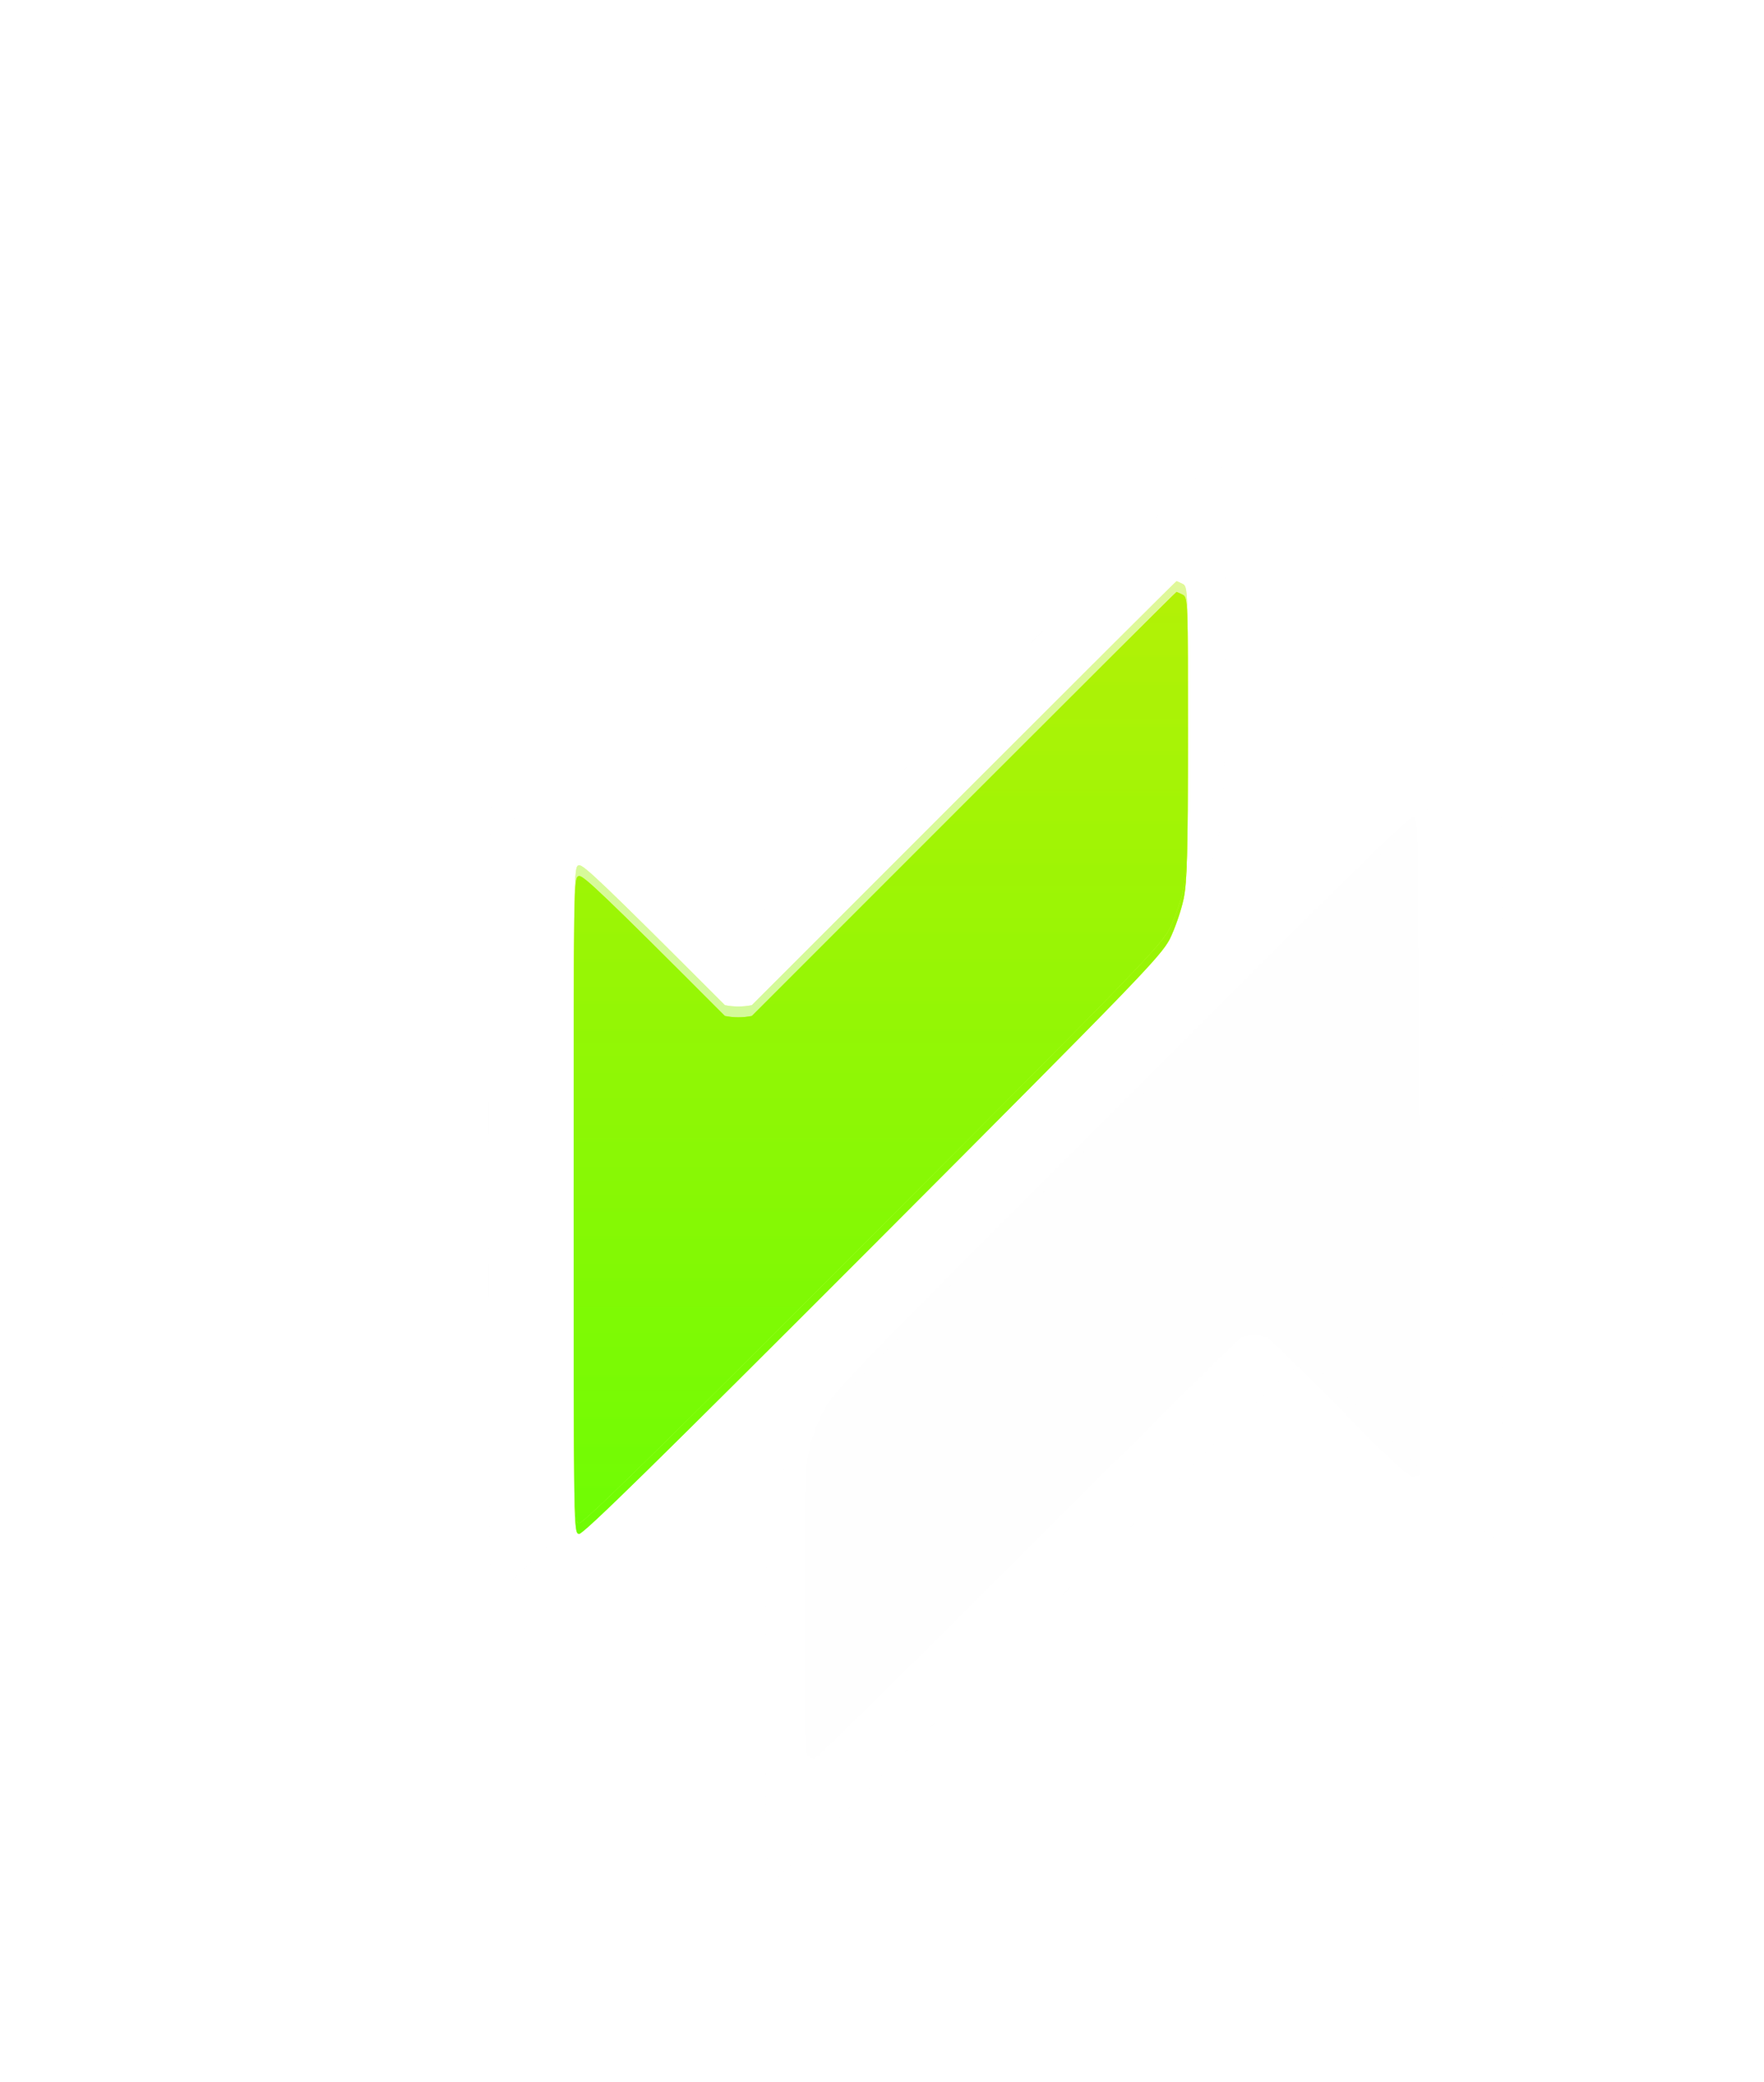 <svg width="139" height="164" viewBox="0 0 139 164" fill="none" xmlns="http://www.w3.org/2000/svg"><g filter="url(#filter0_i_1670_1321)"><path d="M59.245 78.335L75.947 61.633C85.138 52.441 92.67 44.931 92.713 44.931C92.734 44.931 92.947 45.037 93.181 45.143C93.606 45.356 93.606 45.569 93.606 56.42C93.606 65.675 93.543 67.76 93.266 69.122C93.075 70.037 92.585 71.441 92.181 72.271C91.457 73.654 89.67 75.505 68.734 96.484C51.862 113.377 45.947 119.186 45.628 119.143C45.202 119.08 45.202 118.909 45.202 93.228C45.202 67.548 45.202 67.377 45.628 67.314C45.947 67.25 47.458 68.654 57.117 78.335C57.819 78.475 58.542 78.475 59.245 78.335Z" fill="#FEFEFE"></path><path d="M88.152 86.257L88.266 86.143C105.138 69.25 111.053 63.441 111.372 63.484C111.797 63.548 111.798 63.739 111.904 115.213L111.904 115.356L111.415 115.463C111.032 115.548 110.053 114.654 105.628 110.165C102.692 107.186 100.096 104.654 99.819 104.526C99.564 104.399 99.117 104.292 98.819 104.292C98.521 104.292 98.075 104.399 97.798 104.548C97.543 104.675 89.925 112.186 80.883 121.25C71.84 130.292 64.33 137.697 64.181 137.697C64.032 137.697 63.798 137.59 63.649 137.441C63.436 137.229 63.394 134.76 63.394 126.101C63.394 117.207 63.458 114.739 63.713 113.548C63.883 112.718 64.372 111.335 64.798 110.463C65.541 108.912 66.263 108.188 88.152 86.257Z" fill="#FEFEFE"></path></g><g opacity="0.05" filter="url(#filter1_i_1670_1321)"><path d="M55.342 75.716L75.374 55.642C86.398 44.596 95.431 35.569 95.483 35.569C95.508 35.569 95.763 35.697 96.044 35.825C96.554 36.081 96.554 36.336 96.554 49.377C96.554 60.501 96.478 63.007 96.146 64.643C95.916 65.743 95.329 67.43 94.844 68.428C93.977 70.09 91.833 72.315 66.723 97.528C46.487 117.831 39.393 124.812 39.01 124.761C38.5 124.684 38.5 124.479 38.5 93.615C38.5 62.751 38.5 62.546 39.01 62.47C39.393 62.393 41.205 64.081 52.79 75.716C53.633 75.884 54.5 75.884 55.342 75.716Z" fill="#FEFEFE"></path><path d="M90.013 85.237L90.149 85.1C110.385 64.797 117.479 57.816 117.862 57.867C118.372 57.944 118.372 58.173 118.5 120.037L118.5 120.209L117.913 120.337C117.454 120.439 116.28 119.365 110.972 113.97C107.451 110.39 104.337 107.347 104.006 107.193C103.699 107.04 103.163 106.912 102.806 106.912C102.449 106.912 101.913 107.04 101.581 107.219C101.275 107.372 92.139 116.399 81.294 127.292C70.449 138.16 61.441 147.058 61.262 147.058C61.084 147.058 60.803 146.931 60.624 146.752C60.369 146.496 60.318 143.53 60.318 133.122C60.318 122.434 60.395 119.467 60.701 118.035C60.905 117.038 61.492 115.376 62.002 114.328C62.894 112.464 63.76 111.595 90.013 85.237Z" fill="#FEFEFE"></path></g><g filter="url(#filter2_ii_1670_1321)"><path d="M59.245 78.335L75.947 61.633C85.138 52.441 92.67 44.931 92.713 44.931C92.734 44.931 92.947 45.037 93.181 45.143C93.606 45.356 93.606 45.569 93.606 56.42C93.606 65.675 93.543 67.76 93.266 69.122C93.075 70.037 92.585 71.441 92.181 72.271C91.457 73.654 89.67 75.505 68.734 96.484C51.862 113.377 45.947 119.186 45.628 119.143C45.202 119.08 45.202 118.909 45.202 93.228C45.202 67.548 45.202 67.377 45.628 67.314C45.947 67.25 47.458 68.654 57.117 78.335C57.819 78.475 58.542 78.475 59.245 78.335Z" fill="#FEFEFE"></path><path d="M59.245 78.335L75.947 61.633C85.138 52.441 92.67 44.931 92.713 44.931C92.734 44.931 92.947 45.037 93.181 45.143C93.606 45.356 93.606 45.569 93.606 56.42C93.606 65.675 93.543 67.76 93.266 69.122C93.075 70.037 92.585 71.441 92.181 72.271C91.457 73.654 89.67 75.505 68.734 96.484C51.862 113.377 45.947 119.186 45.628 119.143C45.202 119.08 45.202 118.909 45.202 93.228C45.202 67.548 45.202 67.377 45.628 67.314C45.947 67.25 47.458 68.654 57.117 78.335C57.819 78.475 58.542 78.475 59.245 78.335Z" fill="url(#paint0_linear_1670_1321)"></path><path d="M59.245 78.335L75.947 61.633C85.138 52.441 92.67 44.931 92.713 44.931C92.734 44.931 92.947 45.037 93.181 45.143C93.606 45.356 93.606 45.569 93.606 56.42C93.606 65.675 93.543 67.76 93.266 69.122C93.075 70.037 92.585 71.441 92.181 72.271C91.457 73.654 89.67 75.505 68.734 96.484C51.862 113.377 45.947 119.186 45.628 119.143C45.202 119.08 45.202 118.909 45.202 93.228C45.202 67.548 45.202 67.377 45.628 67.314C45.947 67.25 47.458 68.654 57.117 78.335C57.819 78.475 58.542 78.475 59.245 78.335Z" fill="url(#paint1_linear_1670_1321)"></path></g><g opacity="0.4" filter="url(#filter3_if_1670_1321)"><path d="M59.245 78.335L75.947 61.633C85.138 52.441 92.67 44.931 92.713 44.931C92.734 44.931 92.947 45.037 93.181 45.143C93.606 45.356 93.606 45.569 93.606 56.42C93.606 65.675 93.543 67.76 93.266 69.122C93.075 70.037 92.585 71.441 92.181 72.271C91.457 73.654 89.67 75.505 68.734 96.484C51.862 113.377 45.947 119.186 45.628 119.143C45.202 119.08 45.202 118.909 45.202 93.228C45.202 67.548 45.202 67.377 45.628 67.314C45.947 67.25 47.458 68.654 57.117 78.335C57.819 78.475 58.542 78.475 59.245 78.335Z" fill="#FEFEFE"></path><path d="M59.245 78.335L75.947 61.633C85.138 52.441 92.67 44.931 92.713 44.931C92.734 44.931 92.947 45.037 93.181 45.143C93.606 45.356 93.606 45.569 93.606 56.42C93.606 65.675 93.543 67.76 93.266 69.122C93.075 70.037 92.585 71.441 92.181 72.271C91.457 73.654 89.67 75.505 68.734 96.484C51.862 113.377 45.947 119.186 45.628 119.143C45.202 119.08 45.202 118.909 45.202 93.228C45.202 67.548 45.202 67.377 45.628 67.314C45.947 67.25 47.458 68.654 57.117 78.335C57.819 78.475 58.542 78.475 59.245 78.335Z" fill="url(#paint2_linear_1670_1321)"></path><path d="M59.245 78.335L75.947 61.633C85.138 52.441 92.67 44.931 92.713 44.931C92.734 44.931 92.947 45.037 93.181 45.143C93.606 45.356 93.606 45.569 93.606 56.42C93.606 65.675 93.543 67.76 93.266 69.122C93.075 70.037 92.585 71.441 92.181 72.271C91.457 73.654 89.67 75.505 68.734 96.484C51.862 113.377 45.947 119.186 45.628 119.143C45.202 119.08 45.202 118.909 45.202 93.228C45.202 67.548 45.202 67.377 45.628 67.314C45.947 67.25 47.458 68.654 57.117 78.335C57.819 78.475 58.542 78.475 59.245 78.335Z" fill="url(#paint3_linear_1670_1321)"></path></g><defs><filter id="filter0_i_1670_1321" x="45.202" y="44.931" width="66.702" height="93.617" filterUnits="userSpaceOnUse" color-interpolation-filters="sRGB"><feFlood flood-opacity="0" result="BackgroundImageFix"></feFlood><feBlend mode="normal" in="SourceGraphic" in2="BackgroundImageFix" result="shape"></feBlend><feColorMatrix in="SourceAlpha" type="matrix" values="0 0 0 0 0 0 0 0 0 0 0 0 0 0 0 0 0 0 127 0" result="hardAlpha"></feColorMatrix><feOffset dy="0.851"></feOffset><feGaussianBlur stdDeviation="1.266"></feGaussianBlur><feComposite in2="hardAlpha" operator="arithmetic" k2="-1" k3="1"></feComposite><feColorMatrix type="matrix" values="0 0 0 0 0 0 0 0 0 0 0 0 0 0 0 0 0 0 0.4 0"></feColorMatrix><feBlend mode="normal" in2="shape" result="effect1_innerShadow_1670_1321"></feBlend></filter><filter id="filter1_i_1670_1321" x="38.5" y="35.569" width="80" height="112.34" filterUnits="userSpaceOnUse" color-interpolation-filters="sRGB"><feFlood flood-opacity="0" result="BackgroundImageFix"></feFlood><feBlend mode="normal" in="SourceGraphic" in2="BackgroundImageFix" result="shape"></feBlend><feColorMatrix in="SourceAlpha" type="matrix" values="0 0 0 0 0 0 0 0 0 0 0 0 0 0 0 0 0 0 127 0" result="hardAlpha"></feColorMatrix><feOffset dy="0.851"></feOffset><feGaussianBlur stdDeviation="1.266"></feGaussianBlur><feComposite in2="hardAlpha" operator="arithmetic" k2="-1" k3="1"></feComposite><feColorMatrix type="matrix" values="0 0 0 0 0 0 0 0 0 0 0 0 0 0 0 0 0 0 0.4 0"></feColorMatrix><feBlend mode="normal" in2="shape" result="effect1_innerShadow_1670_1321"></feBlend></filter><filter id="filter2_ii_1670_1321" x="45.202" y="44.931" width="48.404" height="75.064" filterUnits="userSpaceOnUse" color-interpolation-filters="sRGB"><feFlood flood-opacity="0" result="BackgroundImageFix"></feFlood><feBlend mode="normal" in="SourceGraphic" in2="BackgroundImageFix" result="shape"></feBlend><feColorMatrix in="SourceAlpha" type="matrix" values="0 0 0 0 0 0 0 0 0 0 0 0 0 0 0 0 0 0 127 0" result="hardAlpha"></feColorMatrix><feOffset dy="0.851"></feOffset><feGaussianBlur stdDeviation="1.266"></feGaussianBlur><feComposite in2="hardAlpha" operator="arithmetic" k2="-1" k3="1"></feComposite><feColorMatrix type="matrix" values="0 0 0 0 0 0 0 0 0 0 0 0 0 0 0 0 0 0 0.4 0"></feColorMatrix><feBlend mode="normal" in2="shape" result="effect1_innerShadow_1670_1321"></feBlend><feColorMatrix in="SourceAlpha" type="matrix" values="0 0 0 0 0 0 0 0 0 0 0 0 0 0 0 0 0 0 127 0" result="hardAlpha"></feColorMatrix><feOffset dy="0.851"></feOffset><feGaussianBlur stdDeviation="1.553"></feGaussianBlur><feComposite in2="hardAlpha" operator="arithmetic" k2="-1" k3="1"></feComposite><feColorMatrix type="matrix" values="0 0 0 0 1 0 0 0 0 1 0 0 0 0 1 0 0 0 0.7 0"></feColorMatrix><feBlend mode="normal" in2="effect1_innerShadow_1670_1321" result="effect2_innerShadow_1670_1321"></feBlend></filter><filter id="filter3_if_1670_1321" x="0.394" y="0.122" width="138.021" height="163.83" filterUnits="userSpaceOnUse" color-interpolation-filters="sRGB"><feFlood flood-opacity="0" result="BackgroundImageFix"></feFlood><feBlend mode="normal" in="SourceGraphic" in2="BackgroundImageFix" result="shape"></feBlend><feColorMatrix in="SourceAlpha" type="matrix" values="0 0 0 0 0 0 0 0 0 0 0 0 0 0 0 0 0 0 127 0" result="hardAlpha"></feColorMatrix><feOffset dy="0.851"></feOffset><feGaussianBlur stdDeviation="1.266"></feGaussianBlur><feComposite in2="hardAlpha" operator="arithmetic" k2="-1" k3="1"></feComposite><feColorMatrix type="matrix" values="0 0 0 0 0 0 0 0 0 0 0 0 0 0 0 0 0 0 0.4 0"></feColorMatrix><feBlend mode="normal" in2="shape" result="effect1_innerShadow_1670_1321"></feBlend><feGaussianBlur stdDeviation="22.404" result="effect2_foregroundBlur_1670_1321"></feGaussianBlur></filter><linearGradient id="paint0_linear_1670_1321" x1="84.652" y1="44.931" x2="84.652" y2="137.697" gradientUnits="userSpaceOnUse"><stop stop-color="#DBFE01"></stop><stop offset="1" stop-color="#E8FF56"></stop></linearGradient><linearGradient id="paint1_linear_1670_1321" x1="78.287" y1="44.931" x2="78.287" y2="137.697" gradientUnits="userSpaceOnUse"><stop stop-color="#B3F106"></stop><stop offset="1" stop-color="#5EFF03"></stop></linearGradient><linearGradient id="paint2_linear_1670_1321" x1="84.652" y1="44.931" x2="84.652" y2="137.697" gradientUnits="userSpaceOnUse"><stop stop-color="#DBFE01"></stop><stop offset="1" stop-color="#E8FF56"></stop></linearGradient><linearGradient id="paint3_linear_1670_1321" x1="78.287" y1="44.931" x2="78.287" y2="137.697" gradientUnits="userSpaceOnUse"><stop stop-color="#B3F106"></stop><stop offset="1" stop-color="#5EFF03"></stop></linearGradient></defs></svg>